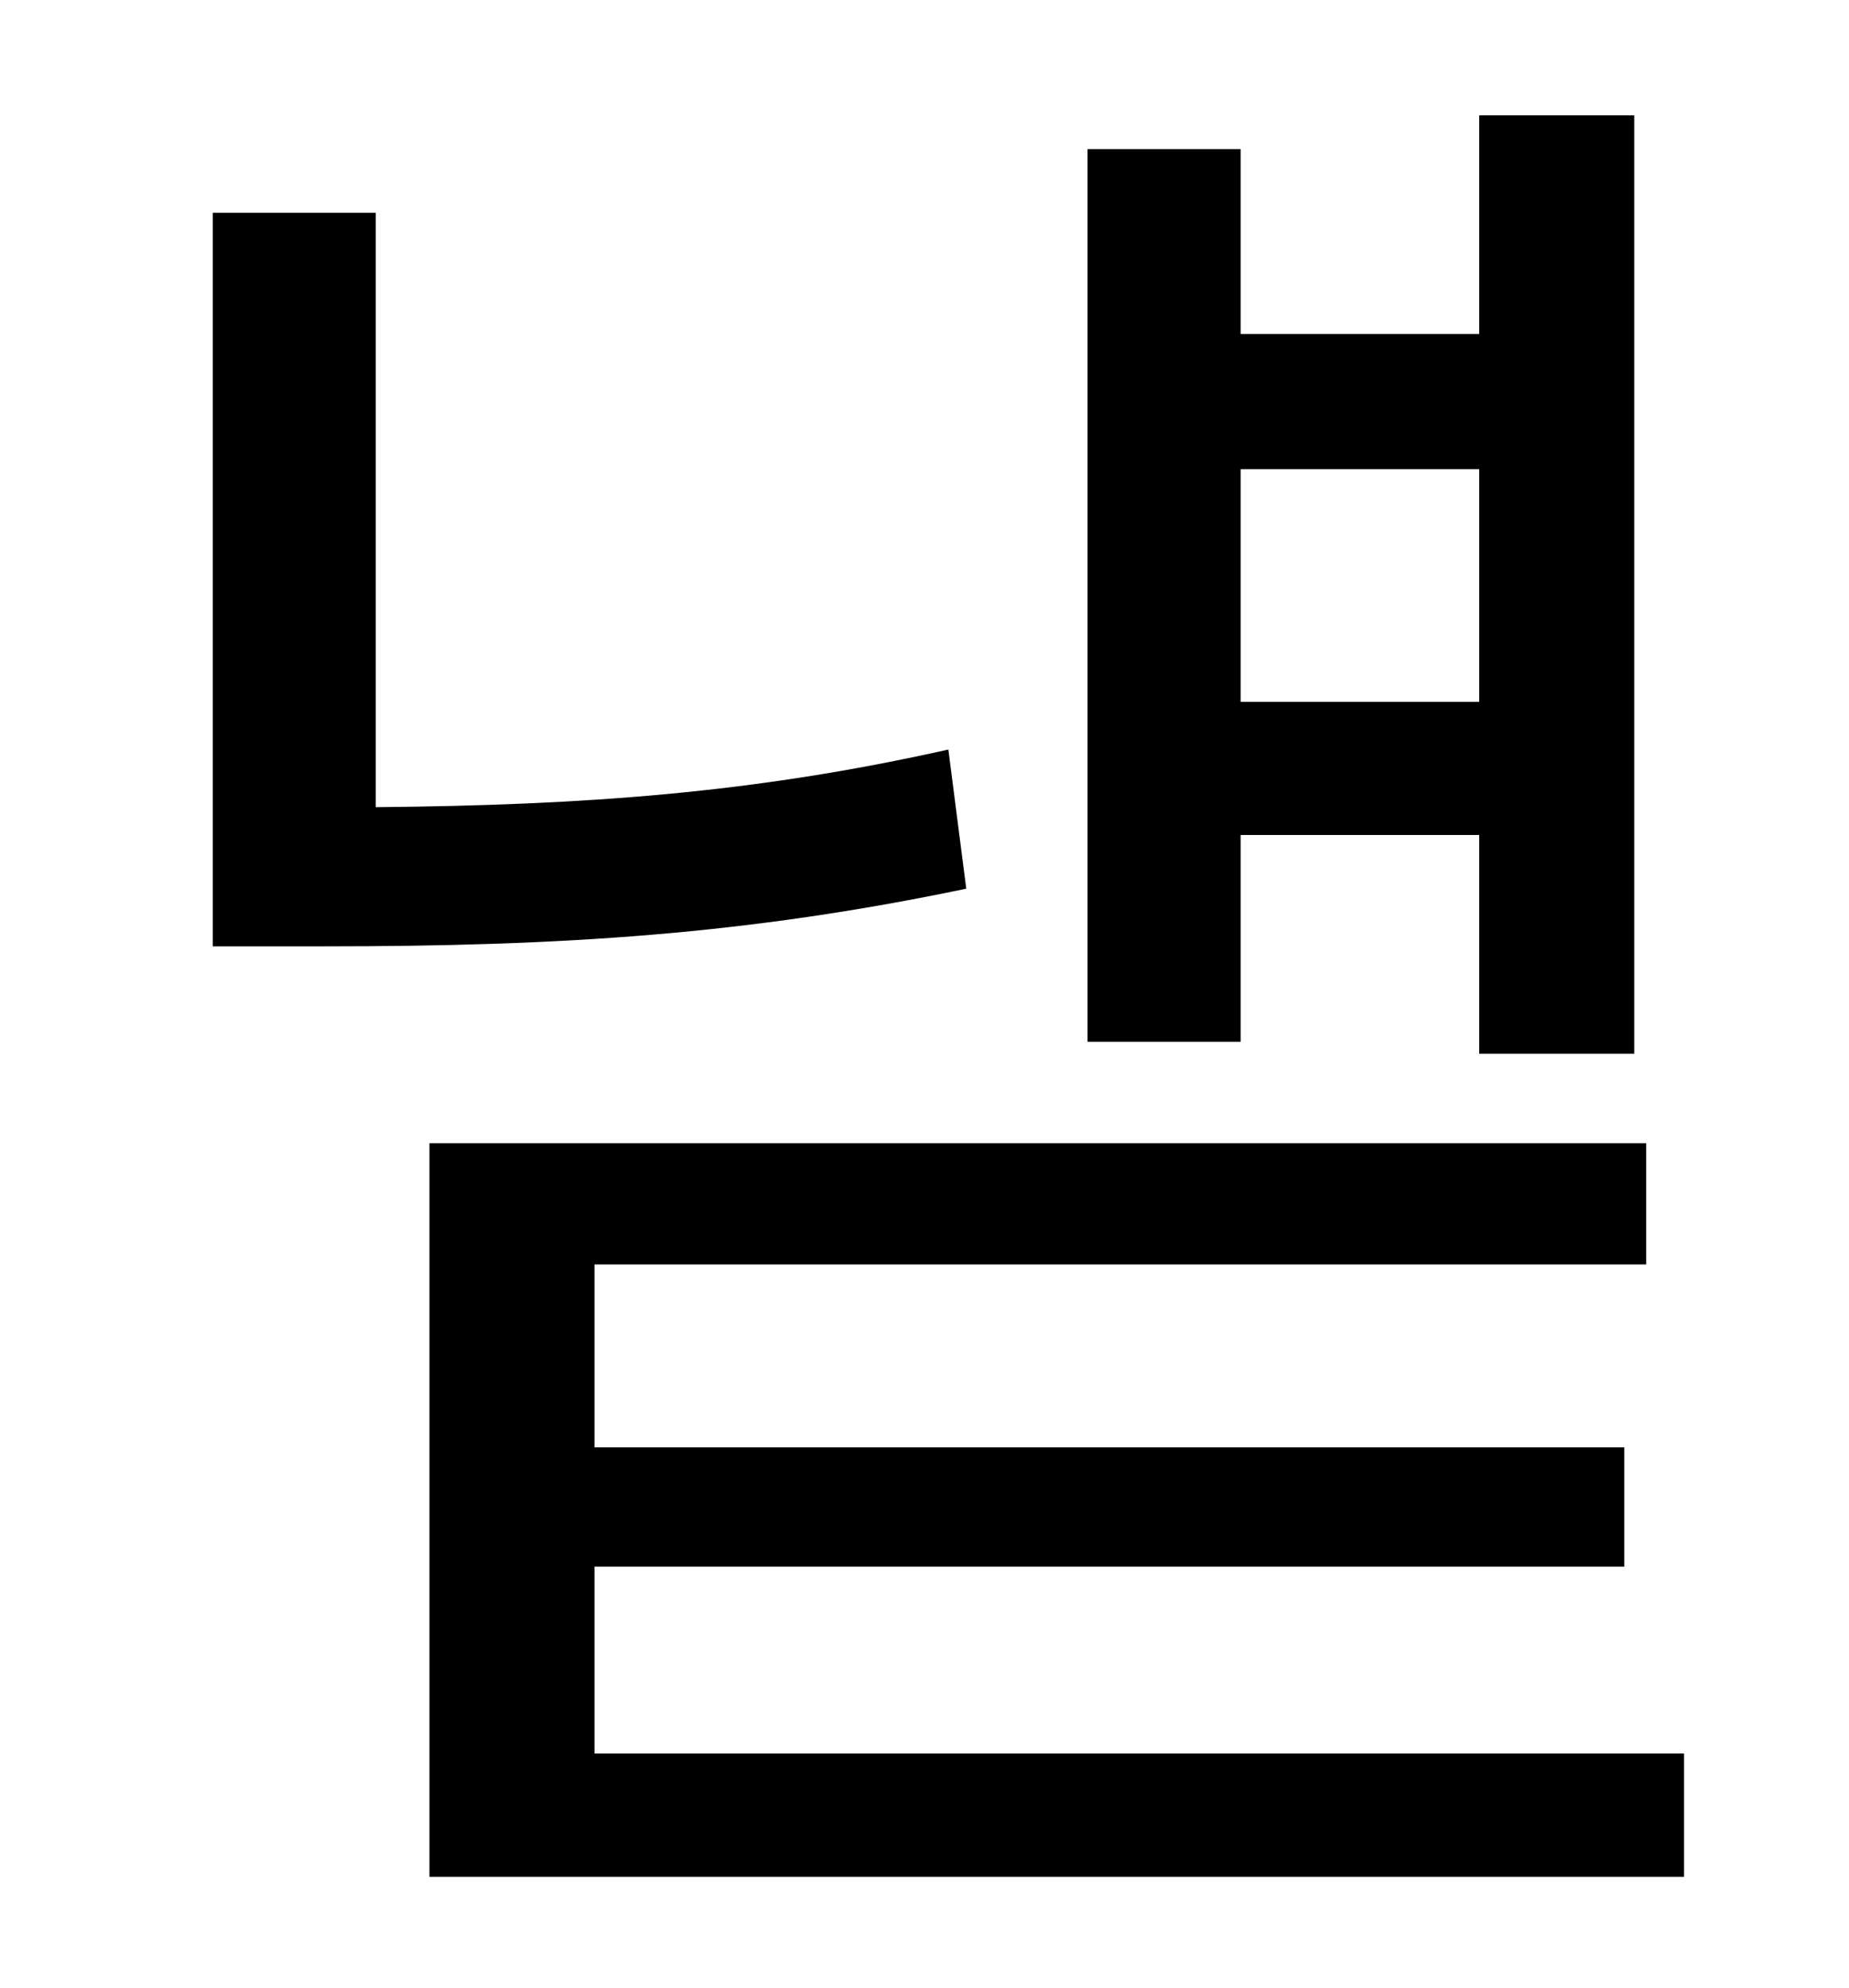 <?xml version="1.0" standalone="no"?>
<!DOCTYPE svg PUBLIC "-//W3C//DTD SVG 1.1//EN" "http://www.w3.org/Graphics/SVG/1.1/DTD/svg11.dtd" >
<svg xmlns="http://www.w3.org/2000/svg" xmlns:xlink="http://www.w3.org/1999/xlink" version="1.1" viewBox="-10 0 930 1000">
   <path fill="currentColor"
d="M734 236h-120v117h120v-117zM614 420v104h-77v-449h77v93h120v-110h78v472h-78v-110h-120zM467 377l9 70c-110 23 -203 29 -323 29h-56v-369h82v299c105 -1 190 -7 288 -29zM289 882h548v62h-631v-369h612v61h-529v92h518v60h-518v94z" />
</svg>
